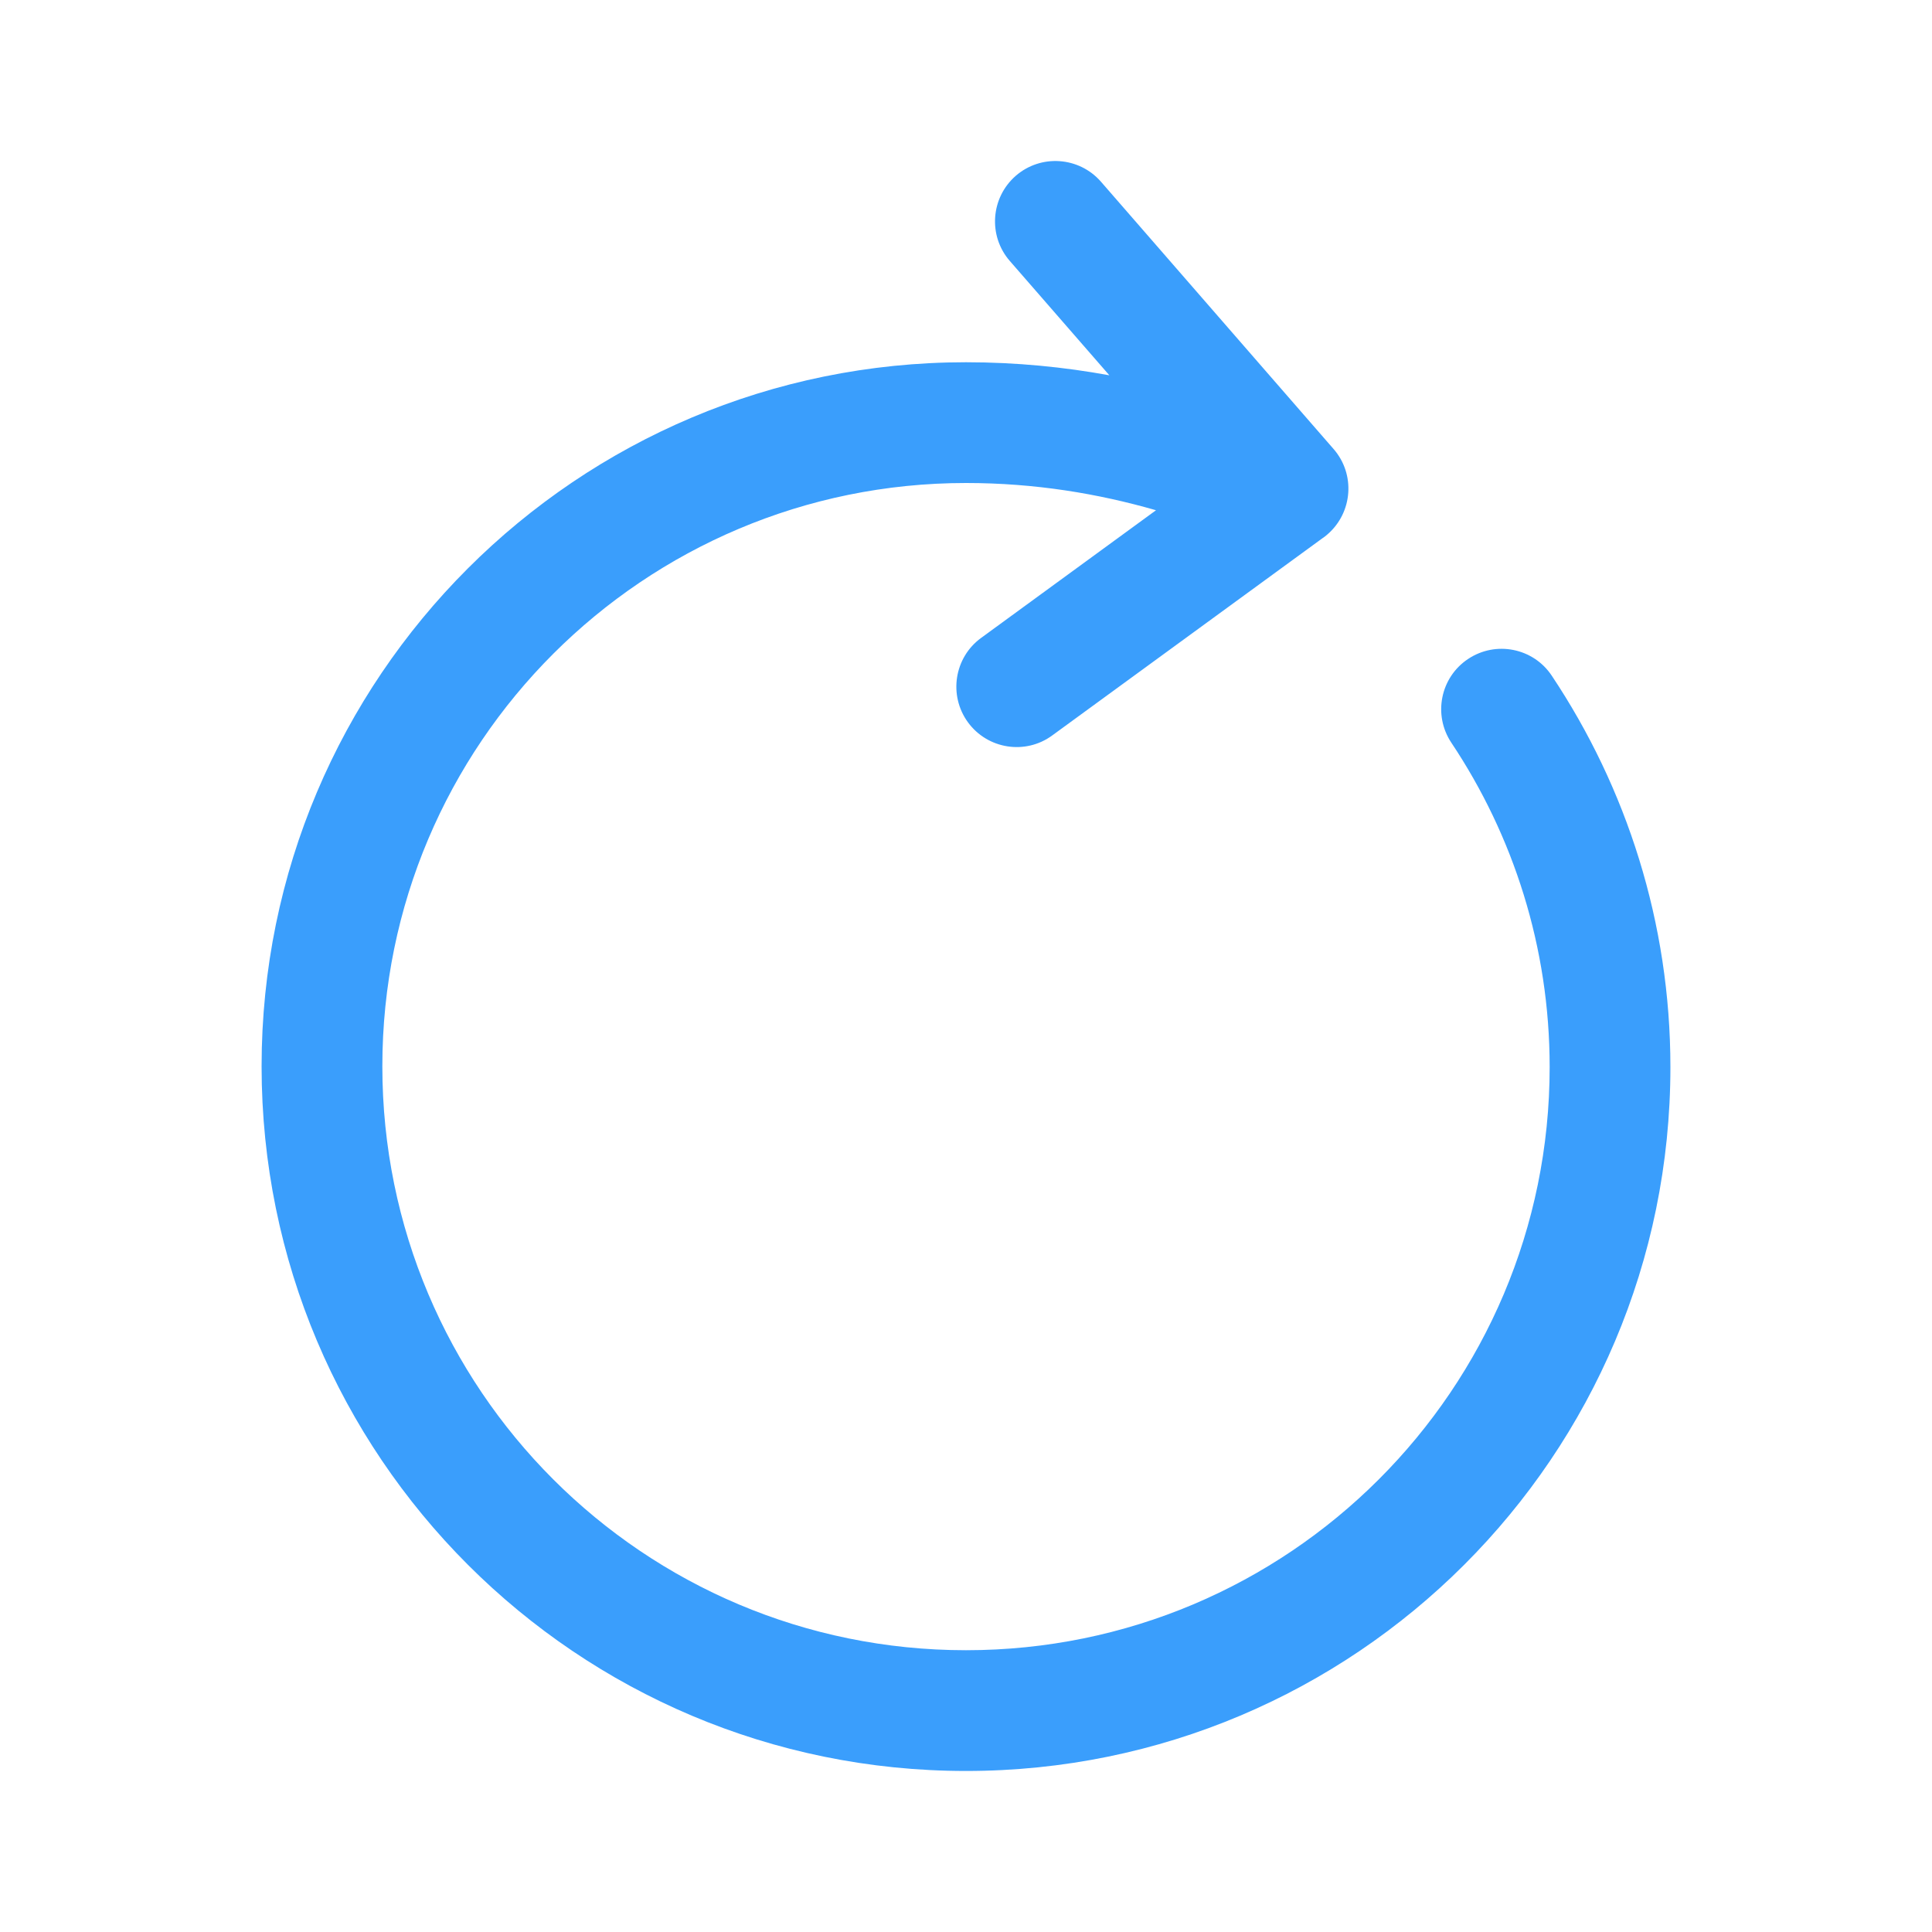 <svg width="20" height="20" viewBox="0 0 20 20" fill="none" xmlns="http://www.w3.org/2000/svg">
<path d="M10.515 1.82C10.775 1.594 11.17 1.621 11.397 1.881L13.805 4.648C14.032 4.908 14.004 5.303 13.744 5.53C13.726 5.546 13.707 5.561 13.687 5.574L10.893 7.613C10.615 7.817 10.224 7.756 10.02 7.477C9.817 7.198 9.878 6.807 10.156 6.604L11.967 5.282C11.369 5.11 10.716 5 10 5C6.662 5 3.958 7.702 3.958 11.038C3.958 14.382 6.662 17.083 10 17.083C13.338 17.083 16.042 14.381 16.042 11.046C16.042 9.806 15.666 8.65 15.024 7.688C14.833 7.401 14.91 7.013 15.197 6.822C15.484 6.63 15.873 6.707 16.064 6.995C16.837 8.154 17.292 9.55 17.292 11.046C17.292 15.072 14.028 18.333 10 18.333C5.972 18.333 2.708 15.072 2.708 11.038C2.708 7.011 5.972 3.75 10 3.75C10.524 3.75 11.018 3.8 11.484 3.885L10.454 2.702C10.227 2.442 10.255 2.047 10.515 1.82Z" fill="#3A9EFC"/>
</svg>
